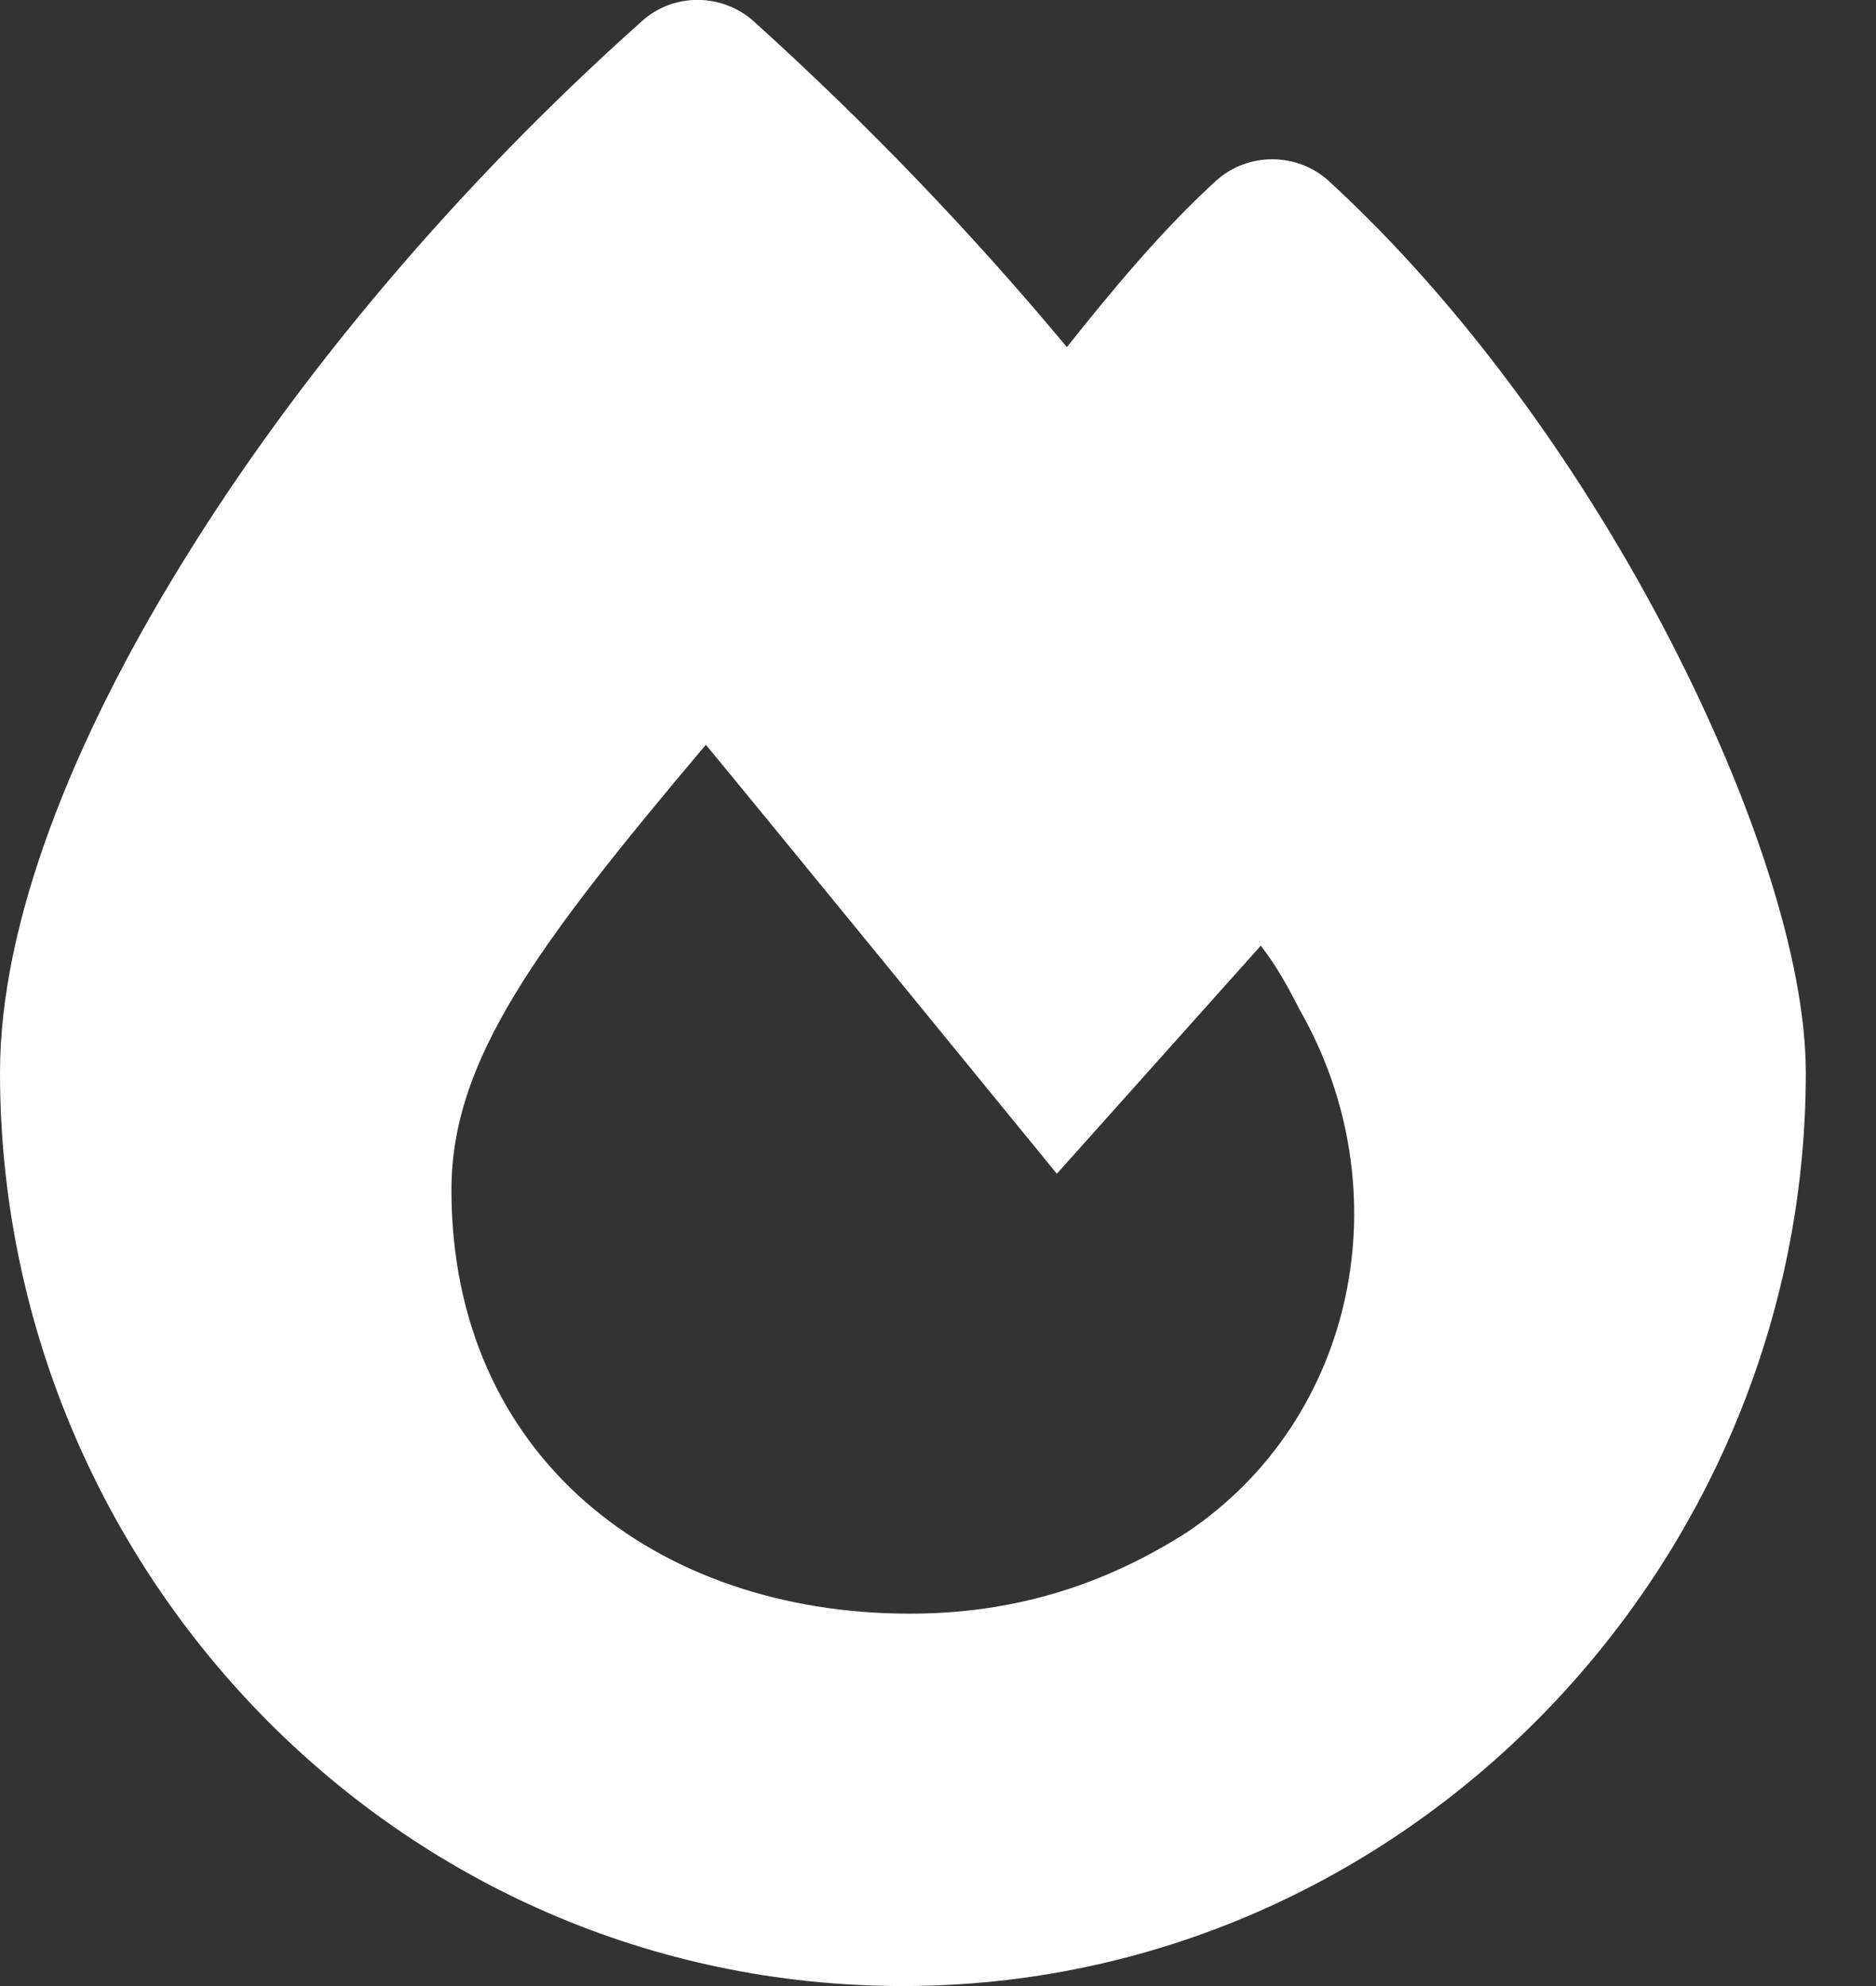 <svg width="17" height="18" viewBox="0 0 17 18" fill="none" xmlns="http://www.w3.org/2000/svg">
<rect x="0" y="0" width="17" height="18" fill="#333333" stroke="none"/>
<path d="M5.819 0.19C6.103 -0.067 6.545 -0.063 6.83 0.193C7.838 1.104 8.784 2.085 9.668 3.146C10.07 2.64 10.527 2.088 11.02 1.638C11.308 1.378 11.754 1.378 12.043 1.642C13.306 2.802 14.377 4.335 15.129 5.79C15.87 7.225 16.364 8.691 16.364 9.724C16.364 14.21 12.718 18 8.182 18C3.594 18 0 14.207 0 9.721C0 8.371 0.65 6.722 1.658 5.091C2.677 3.435 4.116 1.709 5.819 0.19ZM8.244 14.625C9.168 14.625 9.986 14.379 10.757 13.887C12.295 12.853 12.707 10.786 11.783 9.162C11.681 8.965 11.579 8.768 11.425 8.571L9.577 10.638C9.577 10.638 6.604 6.996 6.396 6.75C4.862 8.571 4.091 9.605 4.091 10.786C4.091 13.198 5.939 14.625 8.244 14.625Z" fill="white"/>
</svg>
